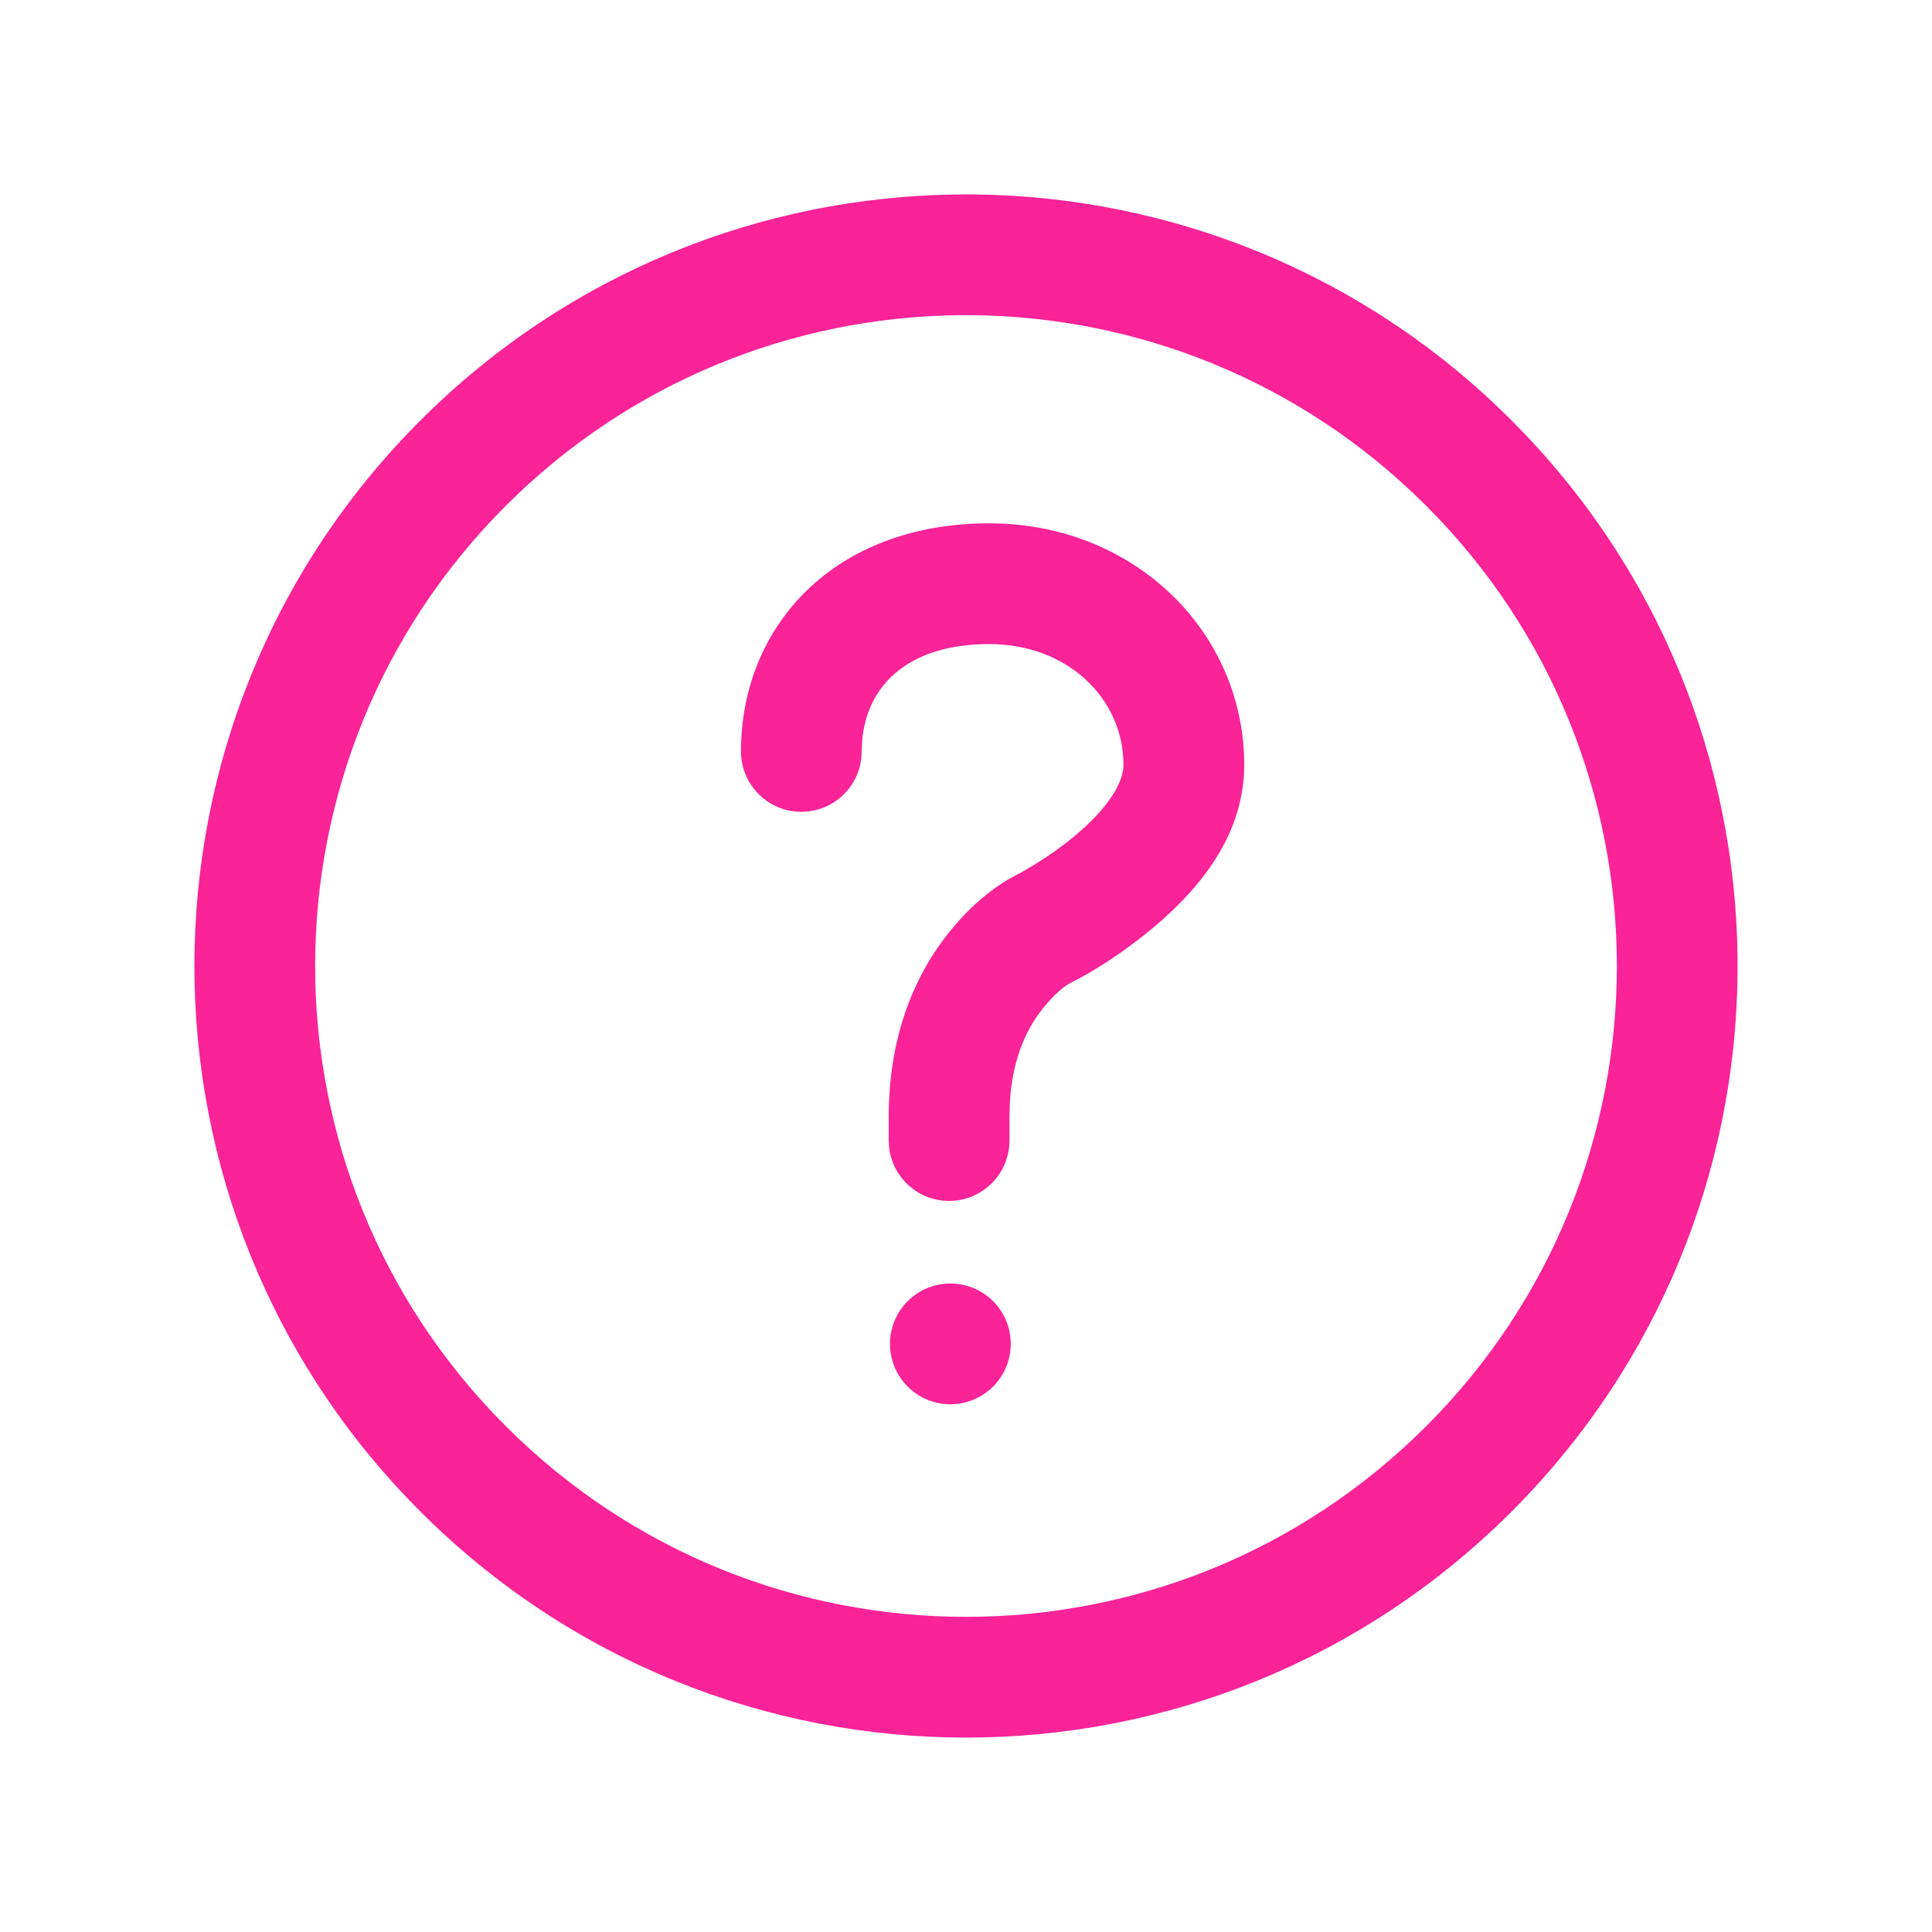 <?xml version="1.0" encoding="UTF-8"?>
<svg width="32px" height="32px" viewBox="0 0 32 32" version="1.1" xmlns="http://www.w3.org/2000/svg" xmlns:xlink="http://www.w3.org/1999/xlink">
    <!-- Generator: Sketch 63.1 (92452) - https://sketch.com -->
    <title>Icons / help</title>
    <desc>Created with Sketch.</desc>
    <g id="Icons-/-help" stroke="none" stroke-width="1" fill="none" fill-rule="evenodd">
        <rect id="Rectangle" x="0" y="0" width="32" height="32"></rect>
        <path d="M24.793,6.726 L25.037,6.964 L25.274,7.208 C30.027,12.214 29.947,20.126 25.037,25.036 C20.046,30.028 11.954,30.028 6.963,25.036 C1.972,20.046 1.972,11.954 6.963,6.964 C11.874,2.053 19.785,1.973 24.793,6.726 Z M8.377,8.378 C4.167,12.588 4.167,19.413 8.378,23.622 C12.587,27.833 19.413,27.833 23.623,23.622 C27.833,19.412 27.833,12.587 23.623,8.378 L23.398,8.16 C19.174,4.169 12.513,4.241 8.377,8.378 Z M15.741,21.259 C16.294,21.259 16.741,21.706 16.741,22.259 C16.741,22.811 16.294,23.259 15.741,23.259 C15.189,23.259 14.741,22.811 14.741,22.259 C14.741,21.706 15.189,21.259 15.741,21.259 Z M16.386,8.668 C18.788,8.668 20.608,10.467 20.608,12.668 C20.608,13.715 20.017,14.602 19.082,15.381 C18.639,15.75 18.202,16.03 17.862,16.213 L17.722,16.285 C17.648,16.322 17.471,16.455 17.278,16.696 C16.966,17.086 16.763,17.597 16.726,18.271 L16.72,18.502 L16.72,18.891 C16.72,19.443 16.272,19.891 15.72,19.891 C15.207,19.891 14.784,19.505 14.726,19.007 L14.72,18.891 L14.72,18.502 C14.72,17.25 15.091,16.228 15.716,15.447 C16.058,15.019 16.412,14.733 16.706,14.562 L16.911,14.452 L17.118,14.331 C17.353,14.188 17.587,14.023 17.802,13.845 C18.325,13.408 18.608,12.983 18.608,12.668 C18.608,11.577 17.689,10.668 16.386,10.668 C15.023,10.668 14.337,11.372 14.277,12.311 L14.266,12.563 C14.208,13.06 13.786,13.446 13.273,13.446 C12.721,13.446 12.273,12.999 12.273,12.446 C12.273,10.386 13.797,8.668 16.386,8.668 Z" id="Shape" fill="#FA2398"></path>
    </g>
</svg>